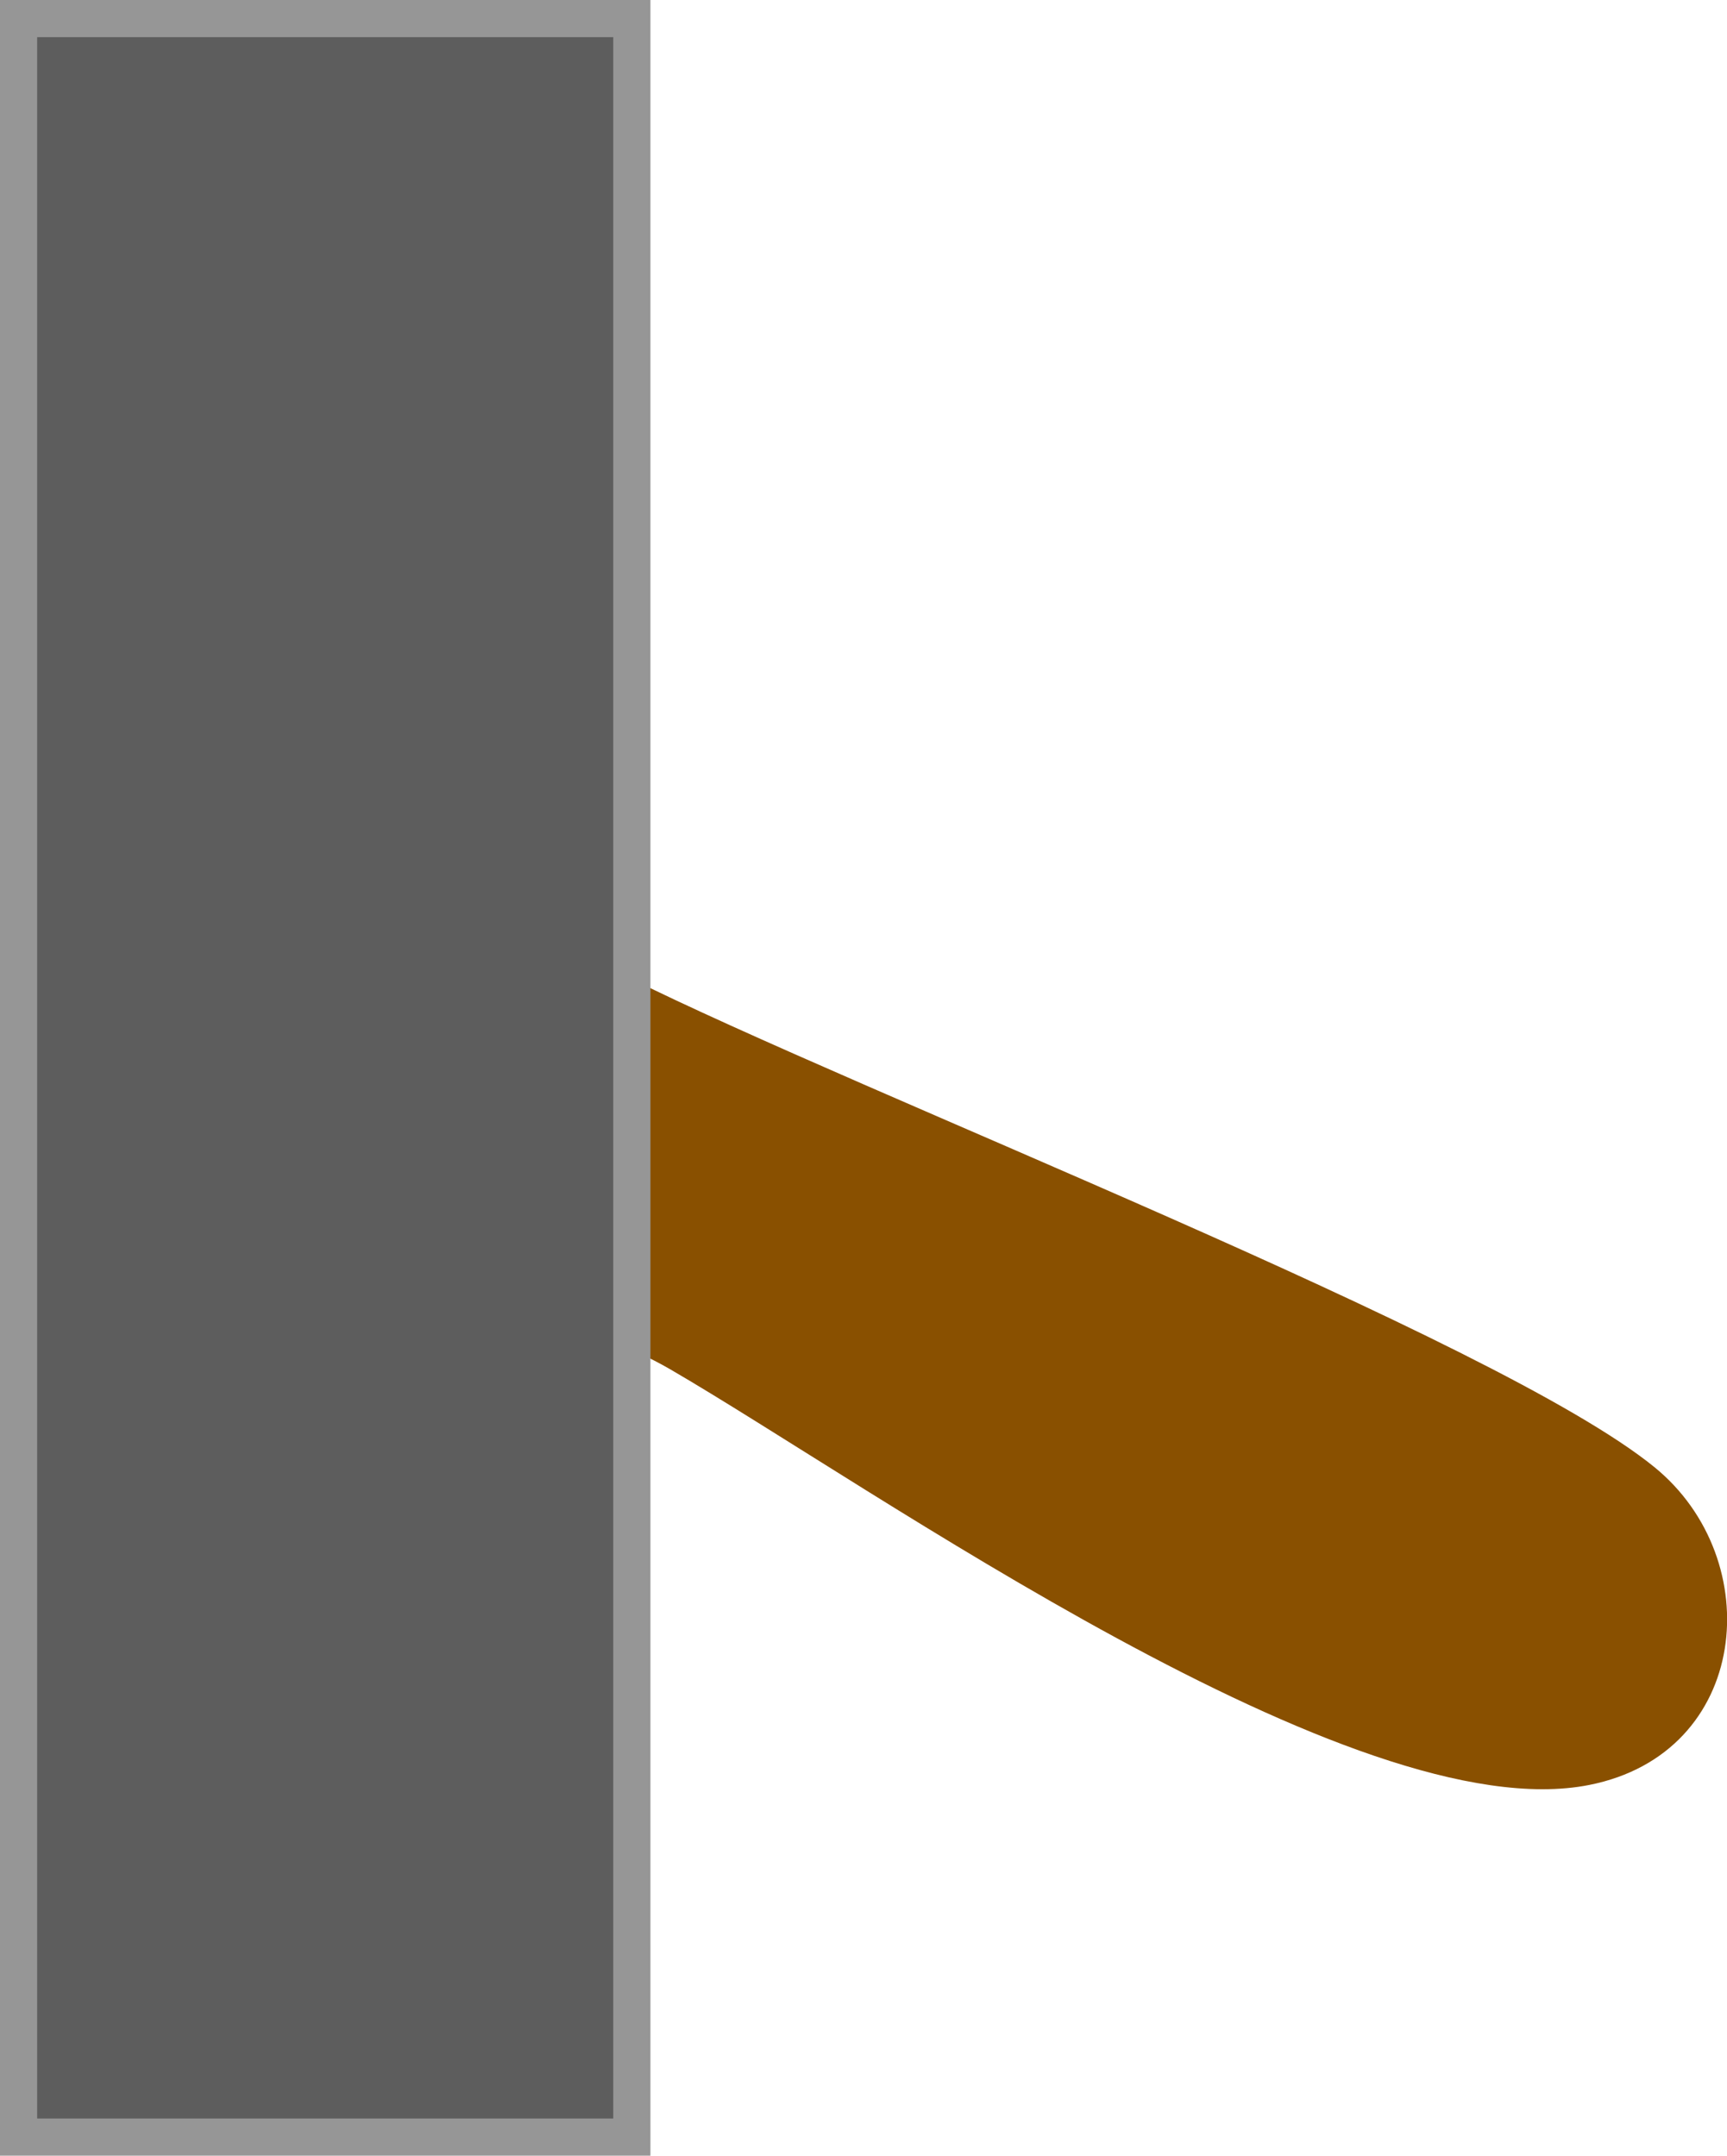 <svg version="1.1" xmlns="http://www.w3.org/2000/svg" xmlns:xlink="http://www.w3.org/1999/xlink" width="23.235" height="29.002" viewBox="0,0,23.235,29.002"><g transform="translate(-219.351,-165.397)"><g data-paper-data="{&quot;isPaintingLayer&quot;:true}" fill-rule="nonzero" stroke-width="0.5" stroke-linecap="butt" stroke-linejoin="miter" stroke-miterlimit="10" stroke-dasharray="" stroke-dashoffset="0" style="mix-blend-mode: normal"><path d="M224.552,181.102c-0.049,-0.185 -0.075,-0.379 -0.075,-0.579c0,-1.243 1.007,-2.25 2.25,-2.25c0.378,0 0.734,0.093 1.047,0.258c3.157,1.579 11.706,4.871 13.836,6.605c1.527,1.244 1.288,3.849 -0.88,4.276c-3.158,0.623 -9.656,-4.022 -12.366,-5.595c-1.118,-0.649 -2.742,-0.888 -3.523,-2.037c-0.142,-0.209 -0.237,-0.439 -0.288,-0.679z" data-paper-data="{&quot;index&quot;:null}" fill="#895000" stroke="none"/><path d="M219.601,194.149v-28.502h8.251v28.502z" data-paper-data="{&quot;index&quot;:null}" fill="#5d5d5d" stroke="#969696"/></g></g></svg>